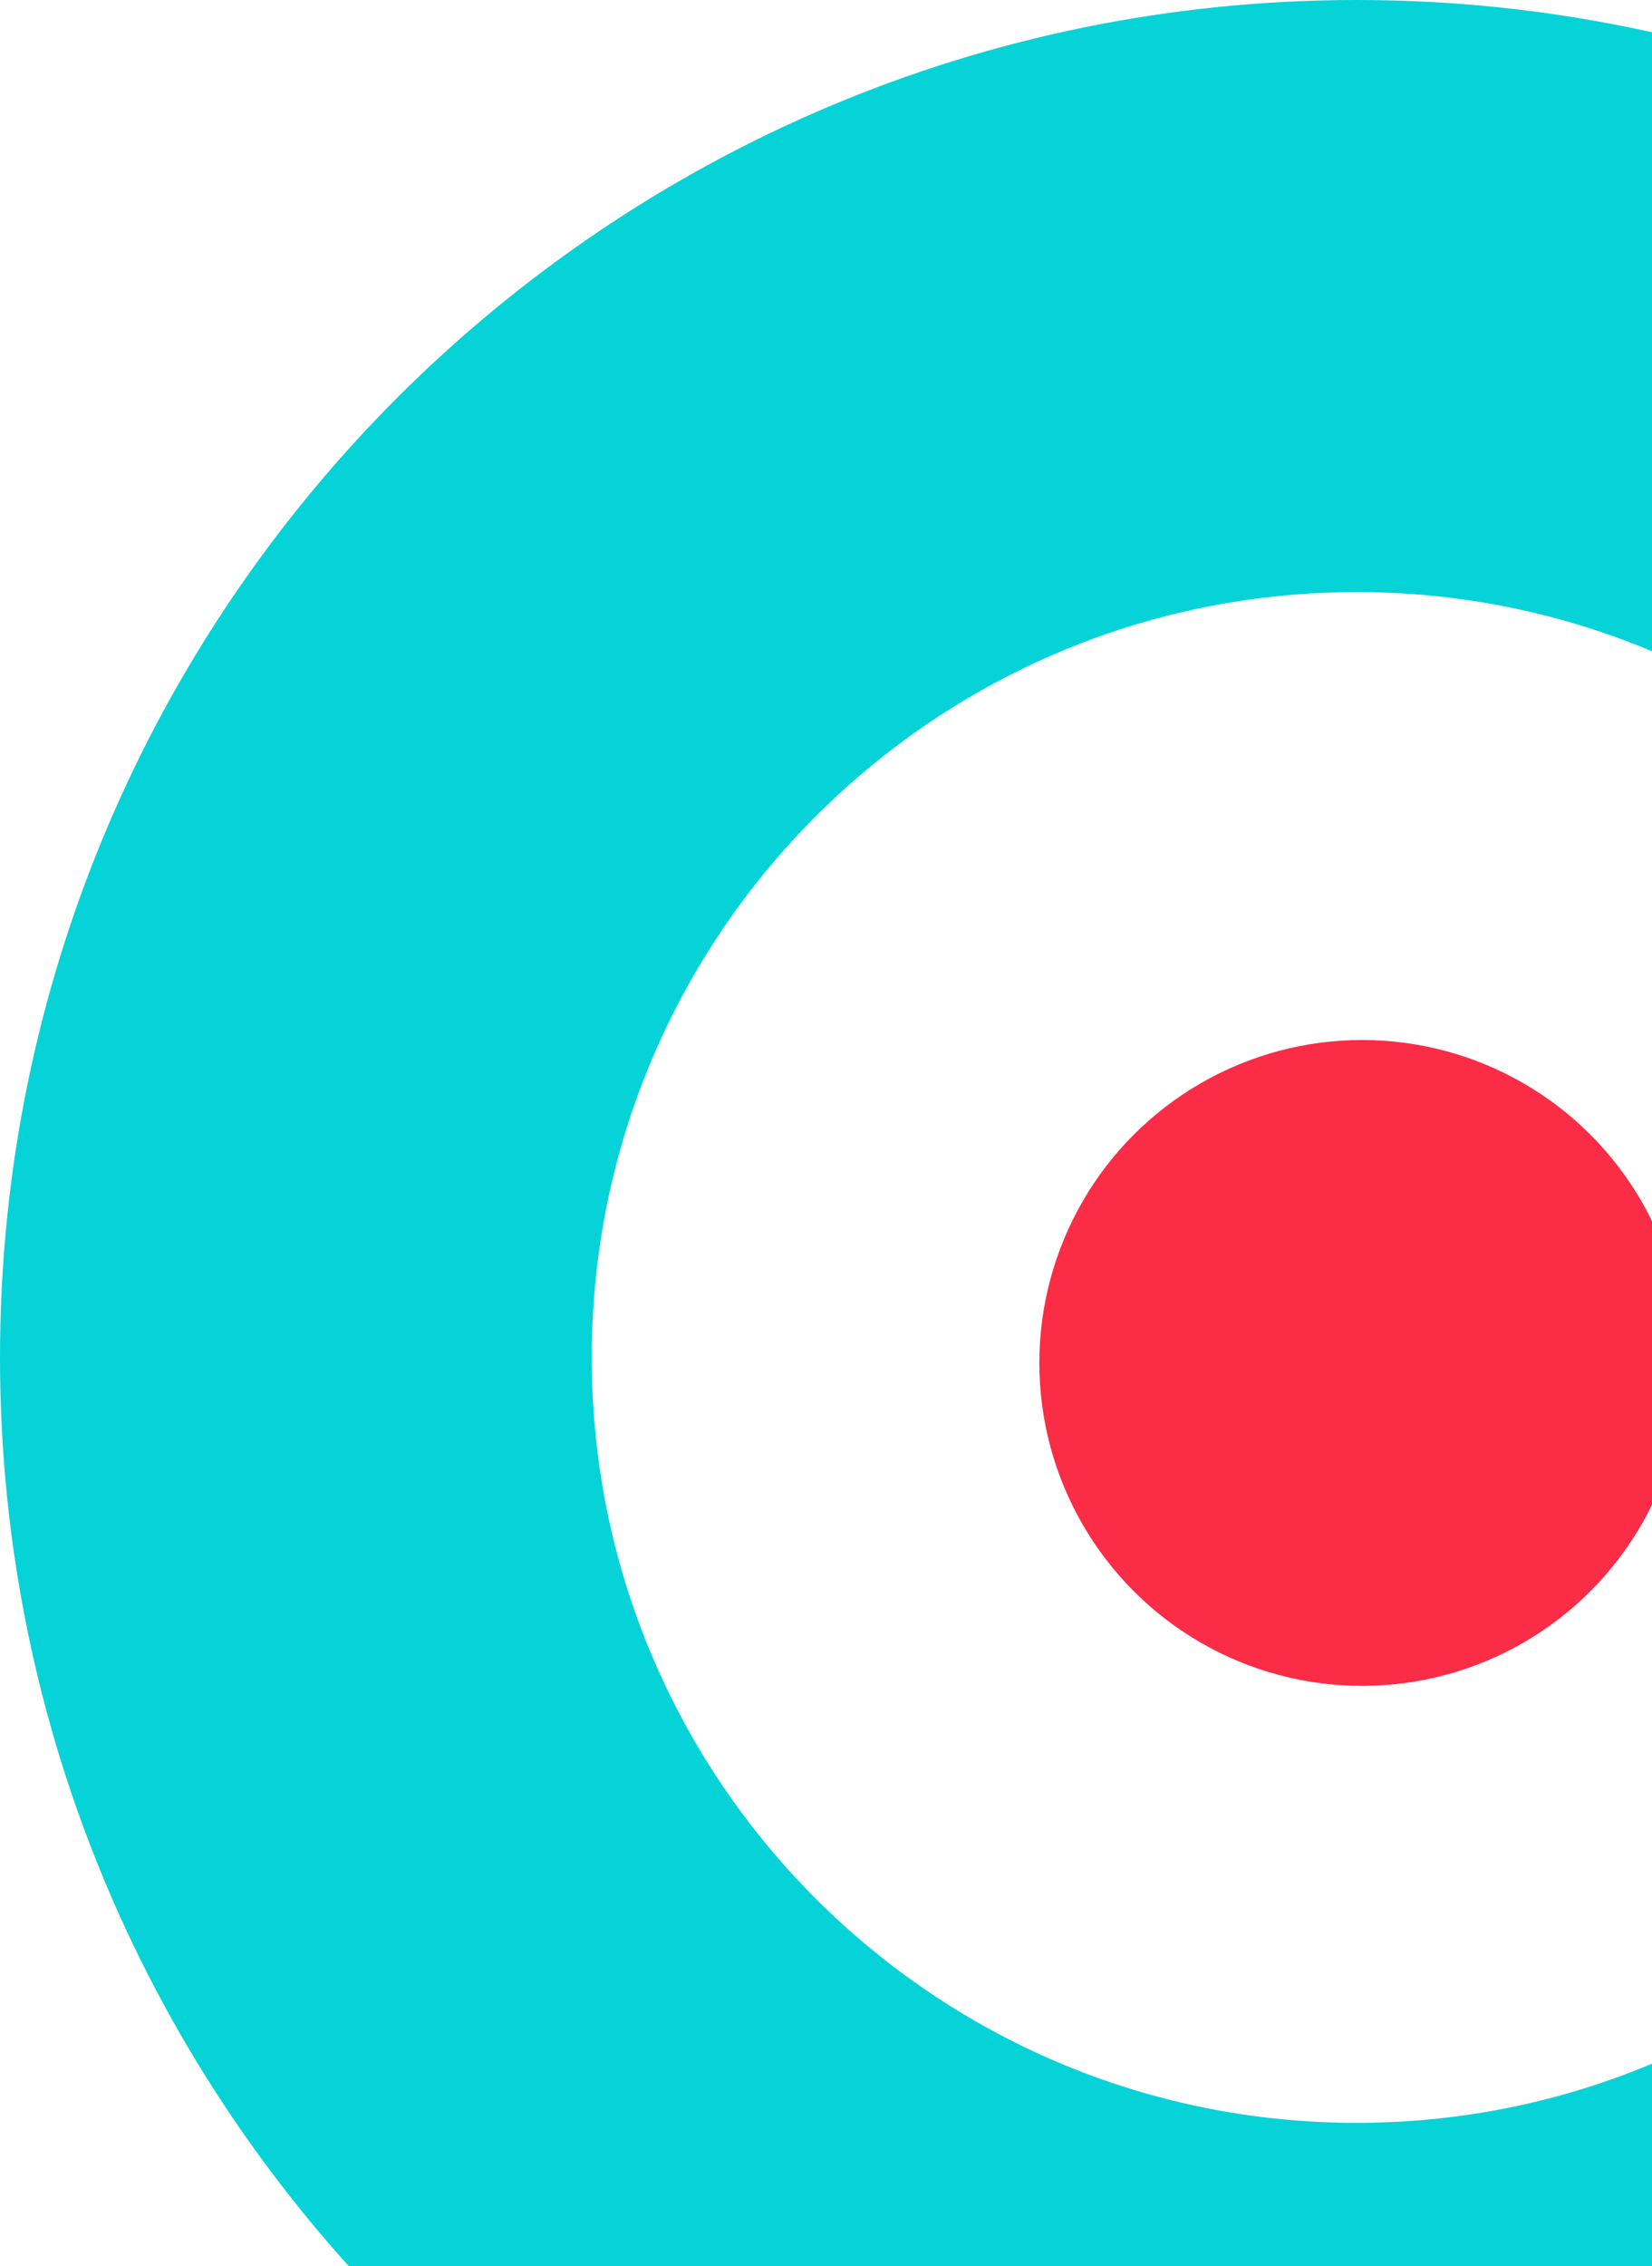 <?xml version="1.0" encoding="UTF-8"?>
<svg width="151px" height="207px" viewBox="0 0 151 207" version="1.1" xmlns="http://www.w3.org/2000/svg" xmlns:xlink="http://www.w3.org/1999/xlink">
    <!-- Generator: Sketch 53.1 (72631) - https://sketchapp.com -->
    <title>Group 9 Copy</title>
    <desc>Created with Sketch.</desc>
    <g id="320" stroke="none" stroke-width="1" fill="none" fill-rule="evenodd">
        <g id="Splash" transform="translate(-169, -484)">
            <g id="Group-9-Copy" transform="translate(169, 484)">
                <path d="M124,248 C55.517,248 0,192.483 0,124 C0,55.517 55.517,0 124,0 C192.483,0 248,55.517 248,124 C248,192.483 192.483,248 124,248 Z M124,193.915 C162.613,193.915 193.915,162.613 193.915,124 C193.915,85.387 162.613,54.085 124,54.085 C85.387,54.085 54.085,85.387 54.085,124 C54.085,162.613 85.387,193.915 124,193.915 Z" id="Combined-Shape" fill="#05D3D8"></path>
                <circle id="Oval-25" fill="#FA2C46" cx="124.5" cy="124.5" r="29.5"></circle>
            </g>
        </g>
    </g>
</svg>